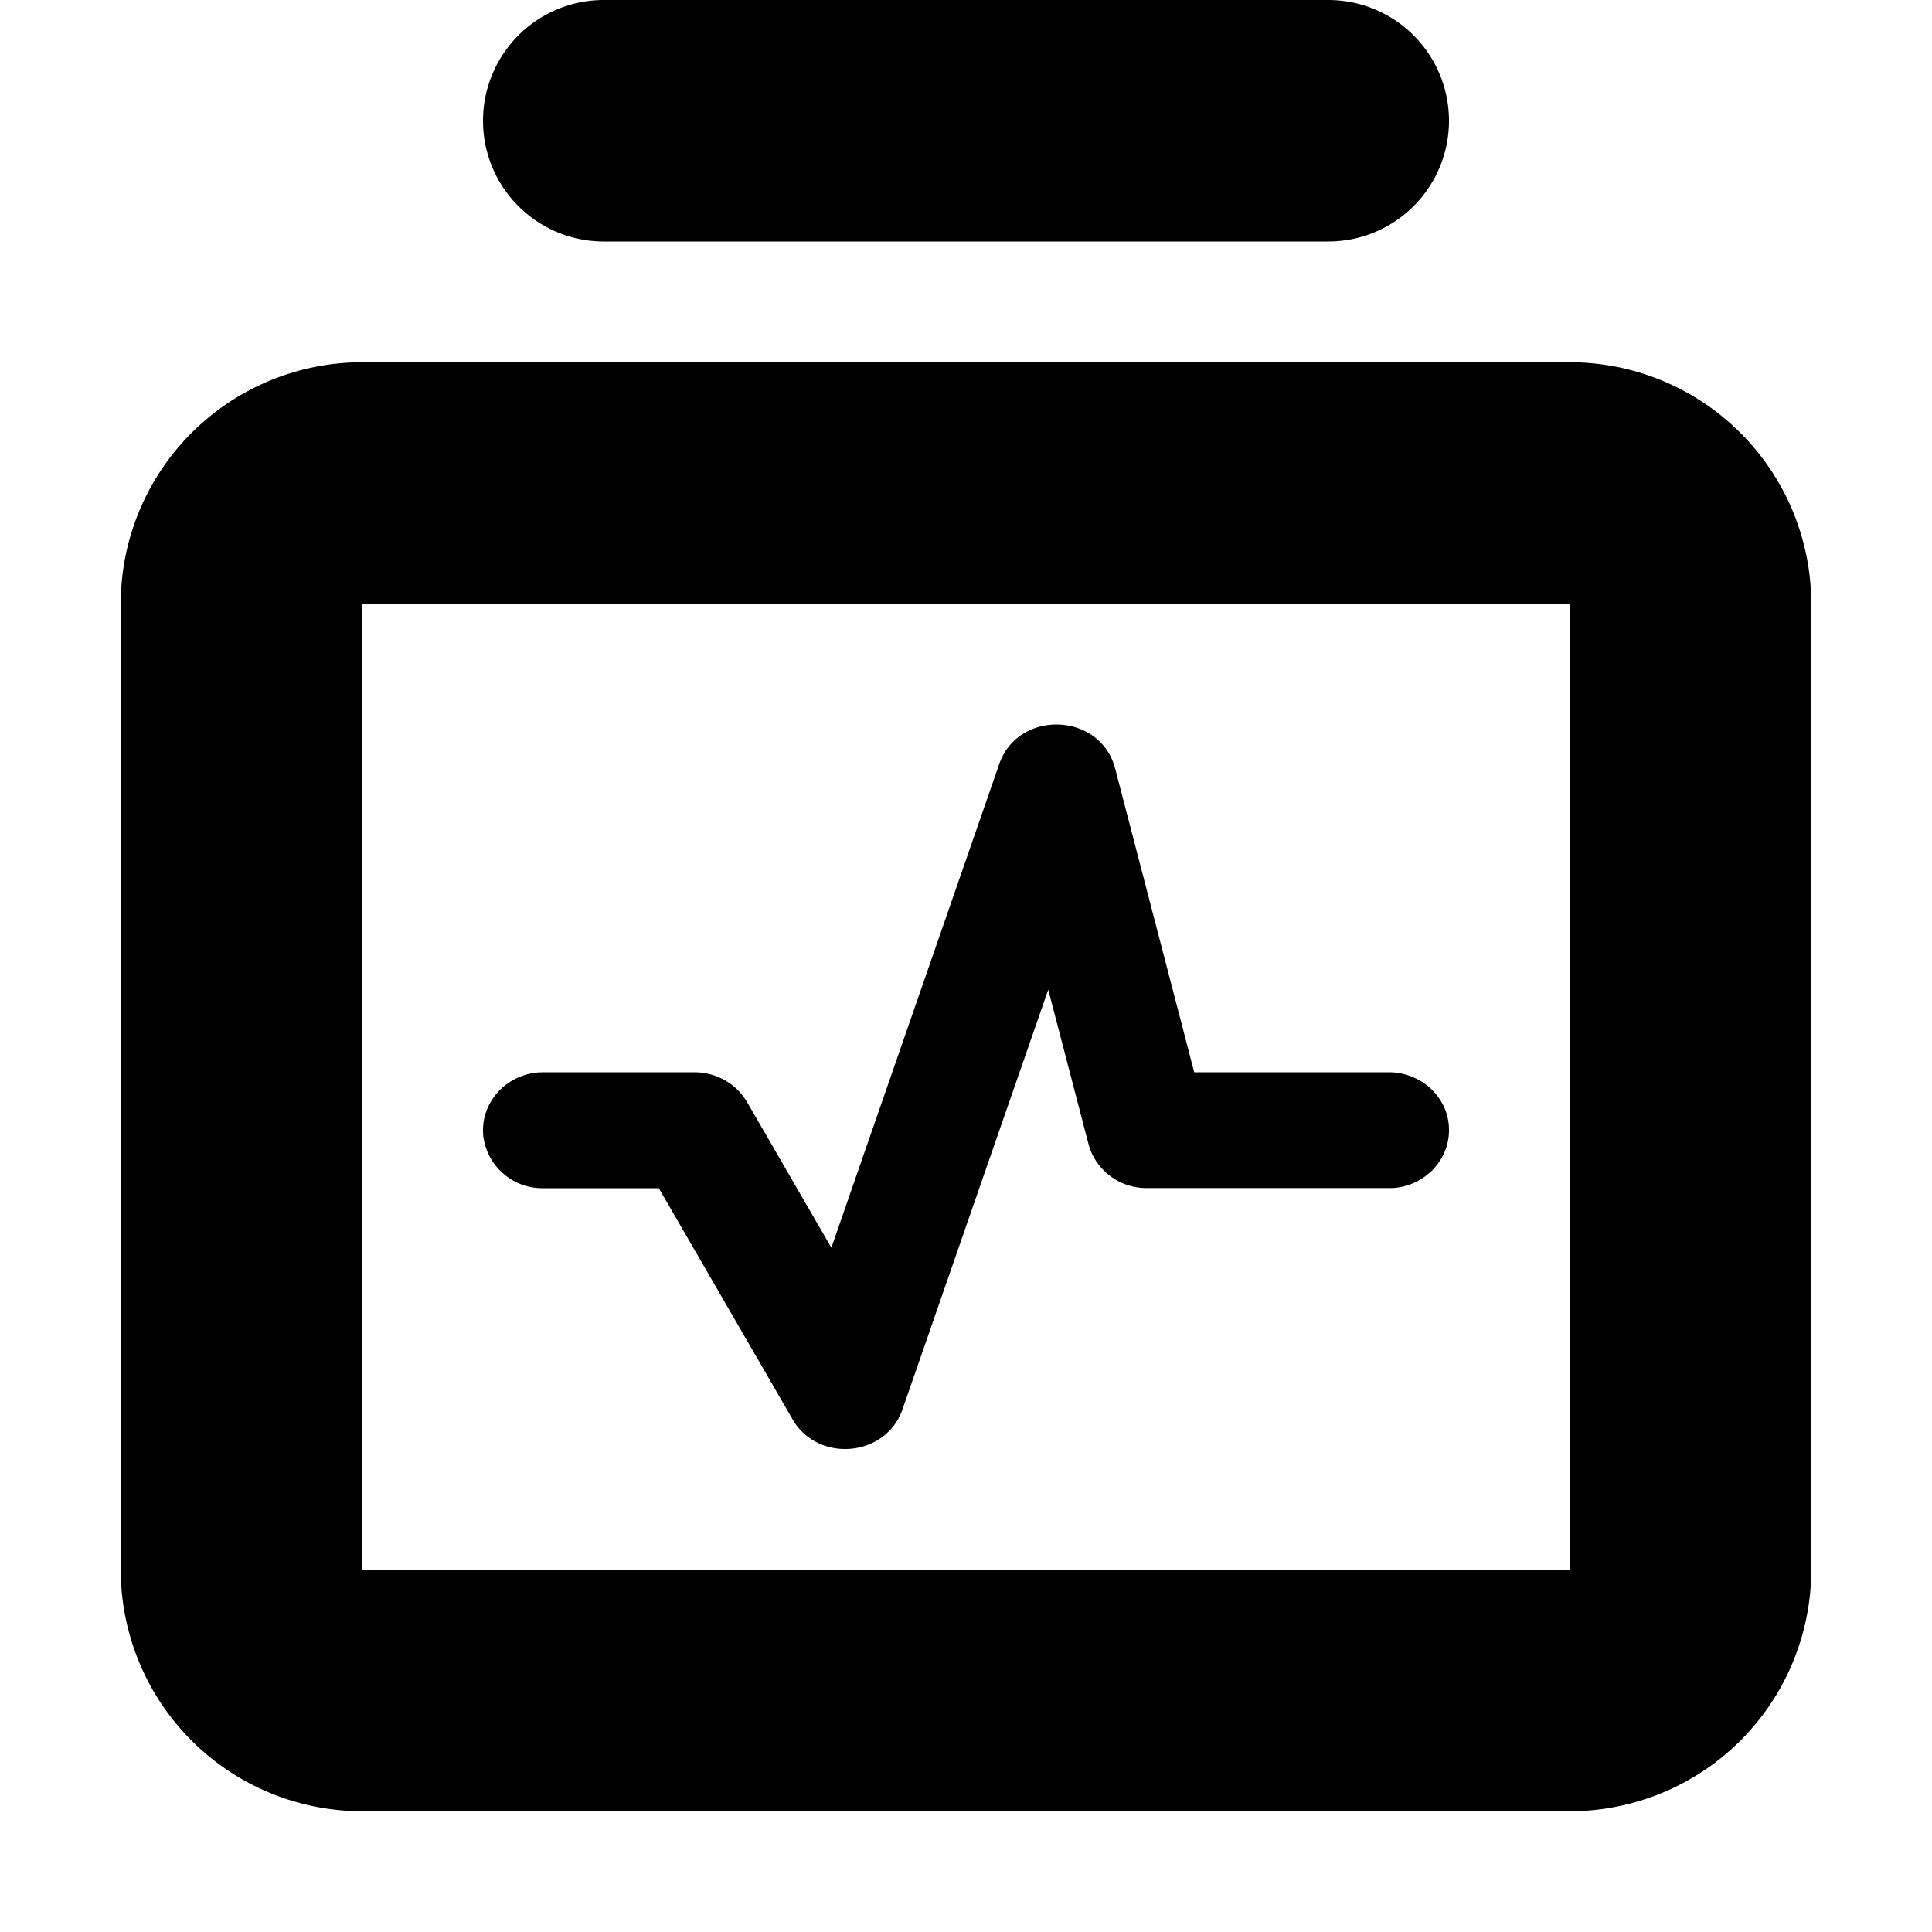 <svg xmlns="http://www.w3.org/2000/svg" width="200" height="200" viewBox="0 0 1024 1024"><path d="M590.272 404.8l0.768 2.496 41.92 161.024h103.04c16.768 0 30.72 12.352 31.936 28.416L768 599.04c0 16.064-12.928 29.44-29.632 30.656H608a31.936 31.936 0 0 1-30.336-20.8l-0.704-2.432-21.376-81.92-77.248 222.464c-8.512 24.512-42.496 28.352-56.96 7.36l-1.344-2.176L349.184 629.76H288a31.488 31.488 0 0 1-31.936-28.416L256 599.04c0-16.064 12.928-29.44 29.632-30.656L288 568.32h80c10.688 0 20.608 5.12 26.56 13.632l1.408 2.176 44.672 77.184 88.96-256.32c9.856-28.288 51.2-27.584 60.672-0.192z"></path><path d="M64 320a128 128 0 0 1 128-128h640a128 128 0 0 1 128 128v512a128 128 0 0 1-128 128H192a128 128 0 0 1-128-128V320z m768 0H192v512h640V320z"></path><path d="M704 0H320a64 64 0 0 0 0 128h384a64 64 0 1 0 0-128z"></path></svg>